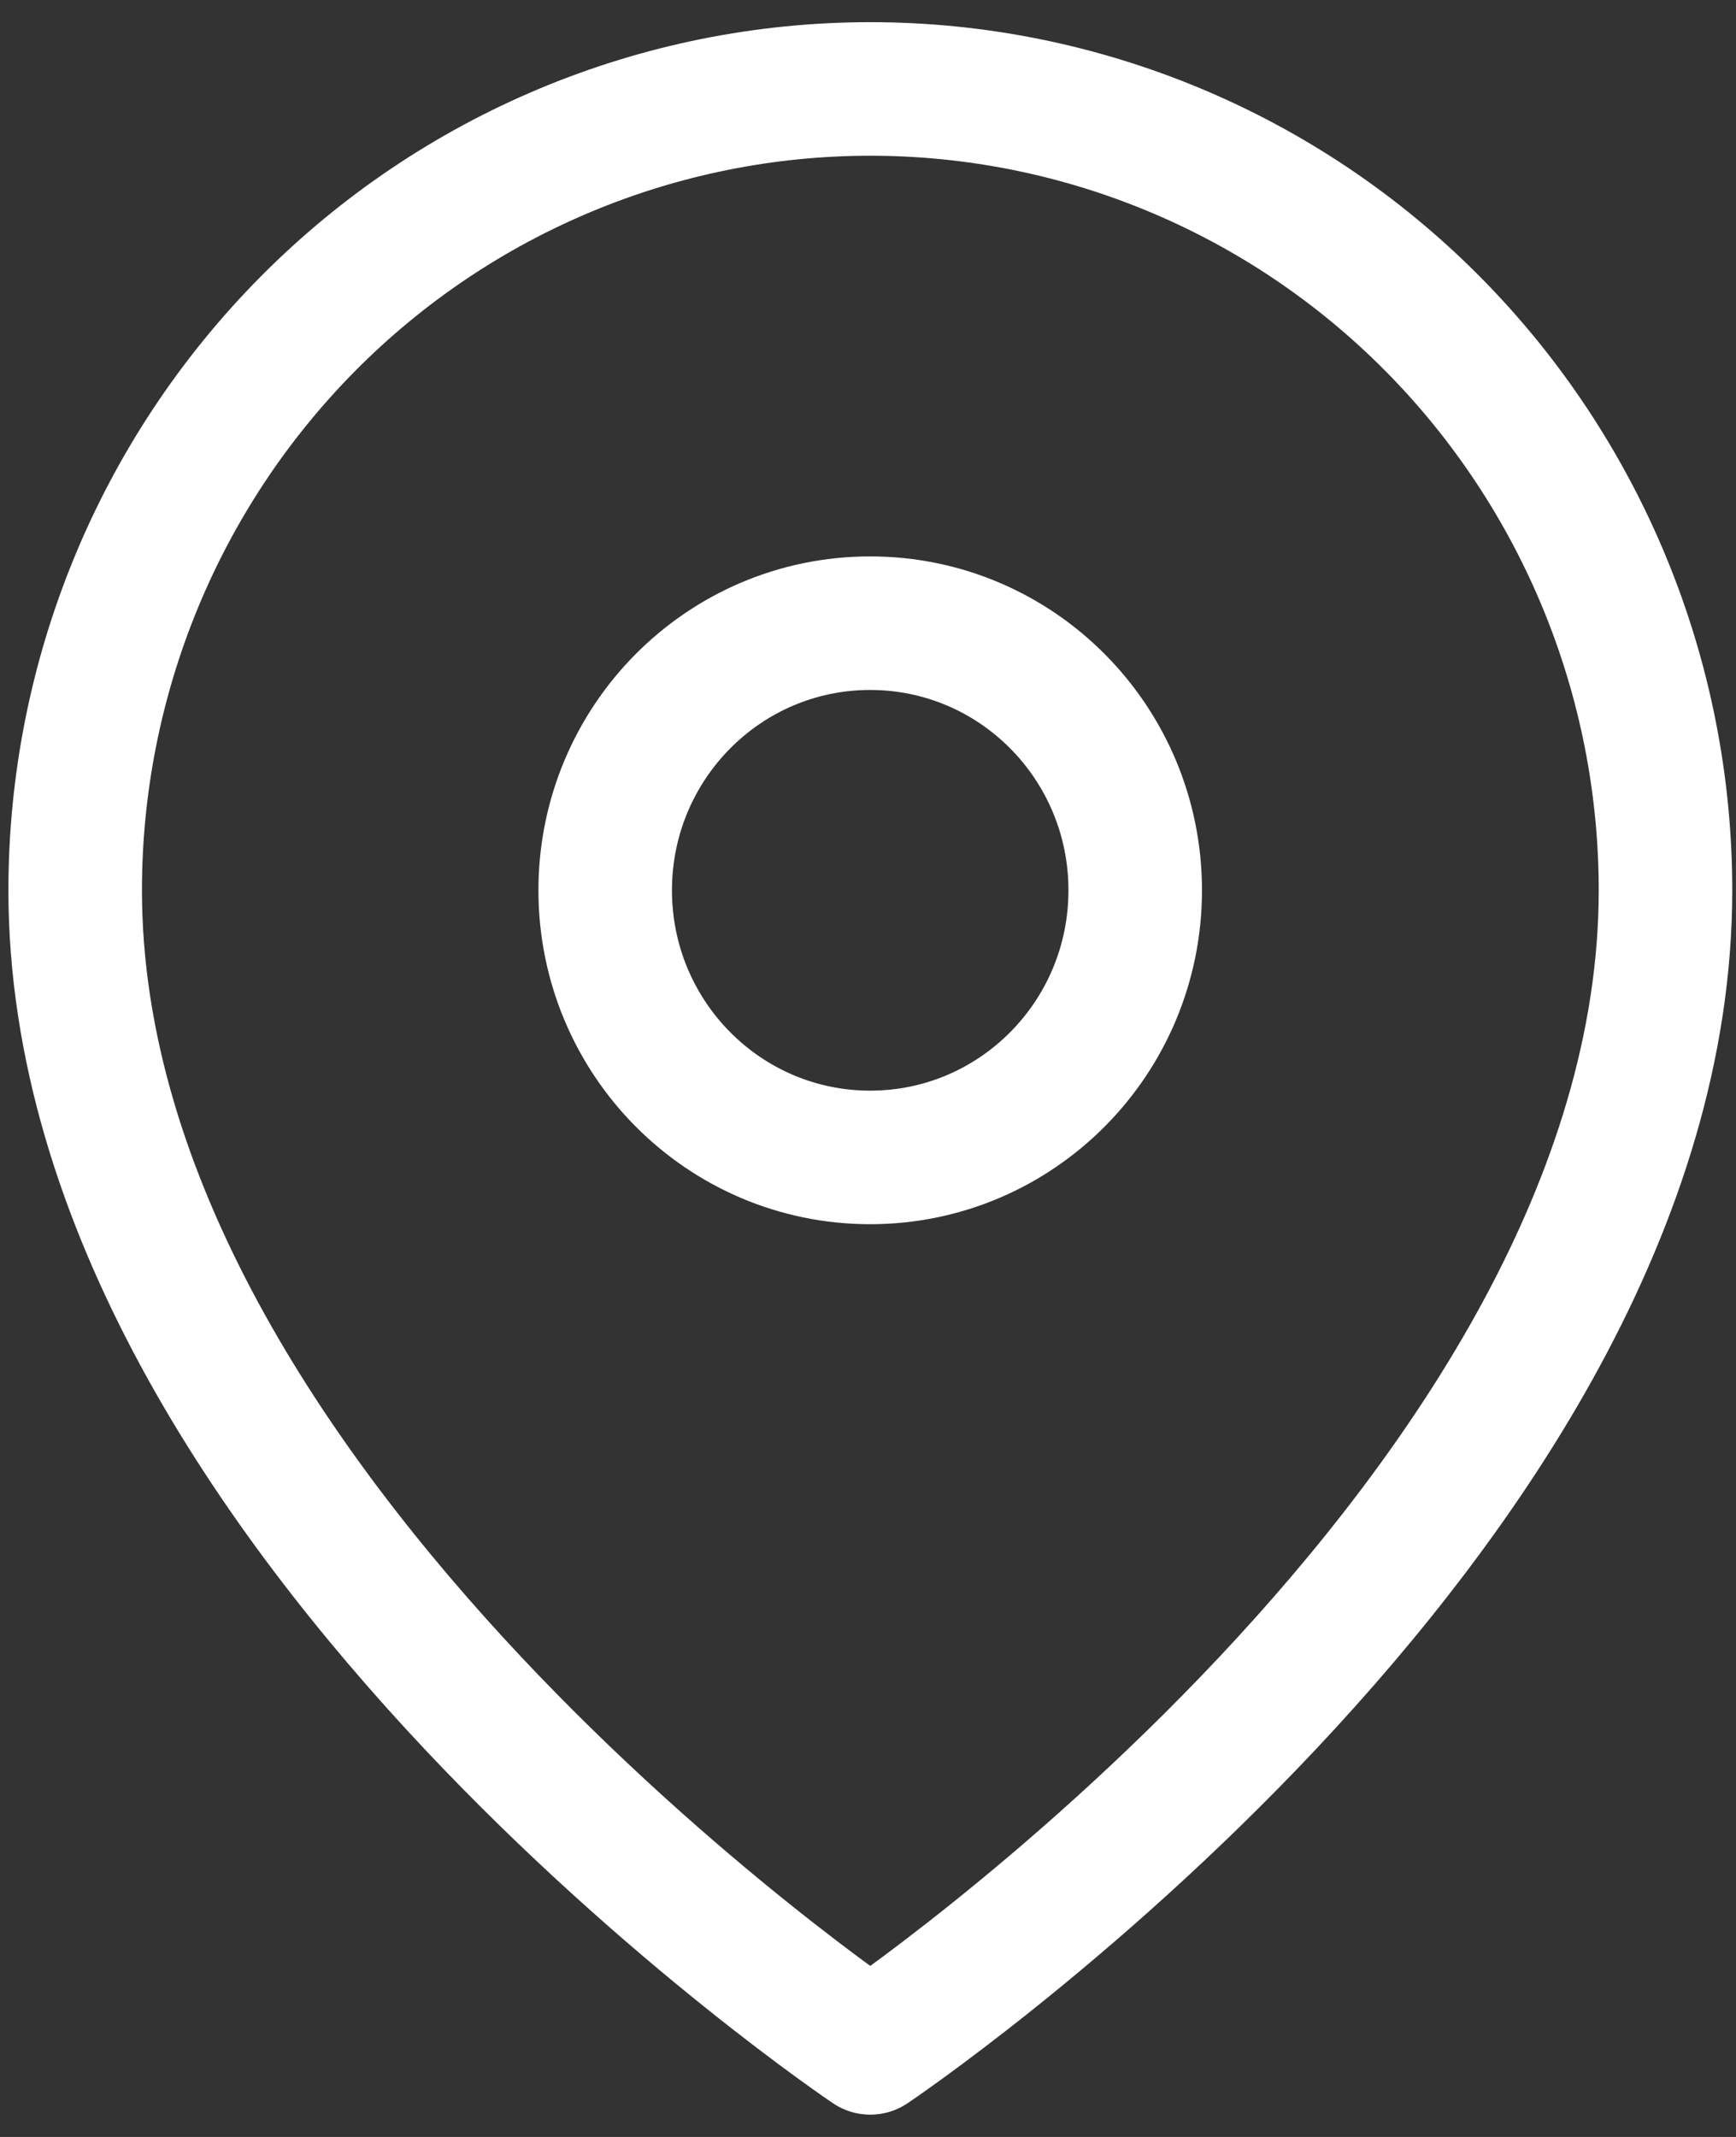 <svg width="13" height="16" viewBox="0 0 13 16" fill="none" xmlns="http://www.w3.org/2000/svg">
<rect x="0" y="0" width="13" height="16" fill="#333333" stroke="none"/>
<path d="M12.472 6.666C12.472 11.333 6.517 15.333 6.517 15.333C6.517 15.333 0.563 11.333 0.563 6.666C0.563 5.075 1.19 3.549 2.307 2.423C3.423 1.298 4.938 0.666 6.517 0.666C8.096 0.666 9.611 1.298 10.727 2.423C11.844 3.549 12.472 5.075 12.472 6.666Z" stroke="white" stroke-linecap="round" stroke-linejoin="round"/>
<path d="M6.516 8.666C7.613 8.666 8.501 7.771 8.501 6.666C8.501 5.561 7.613 4.666 6.516 4.666C5.42 4.666 4.532 5.561 4.532 6.666C4.532 7.771 5.42 8.666 6.516 8.666Z" stroke="white" stroke-linecap="round" stroke-linejoin="round"/>
</svg>
